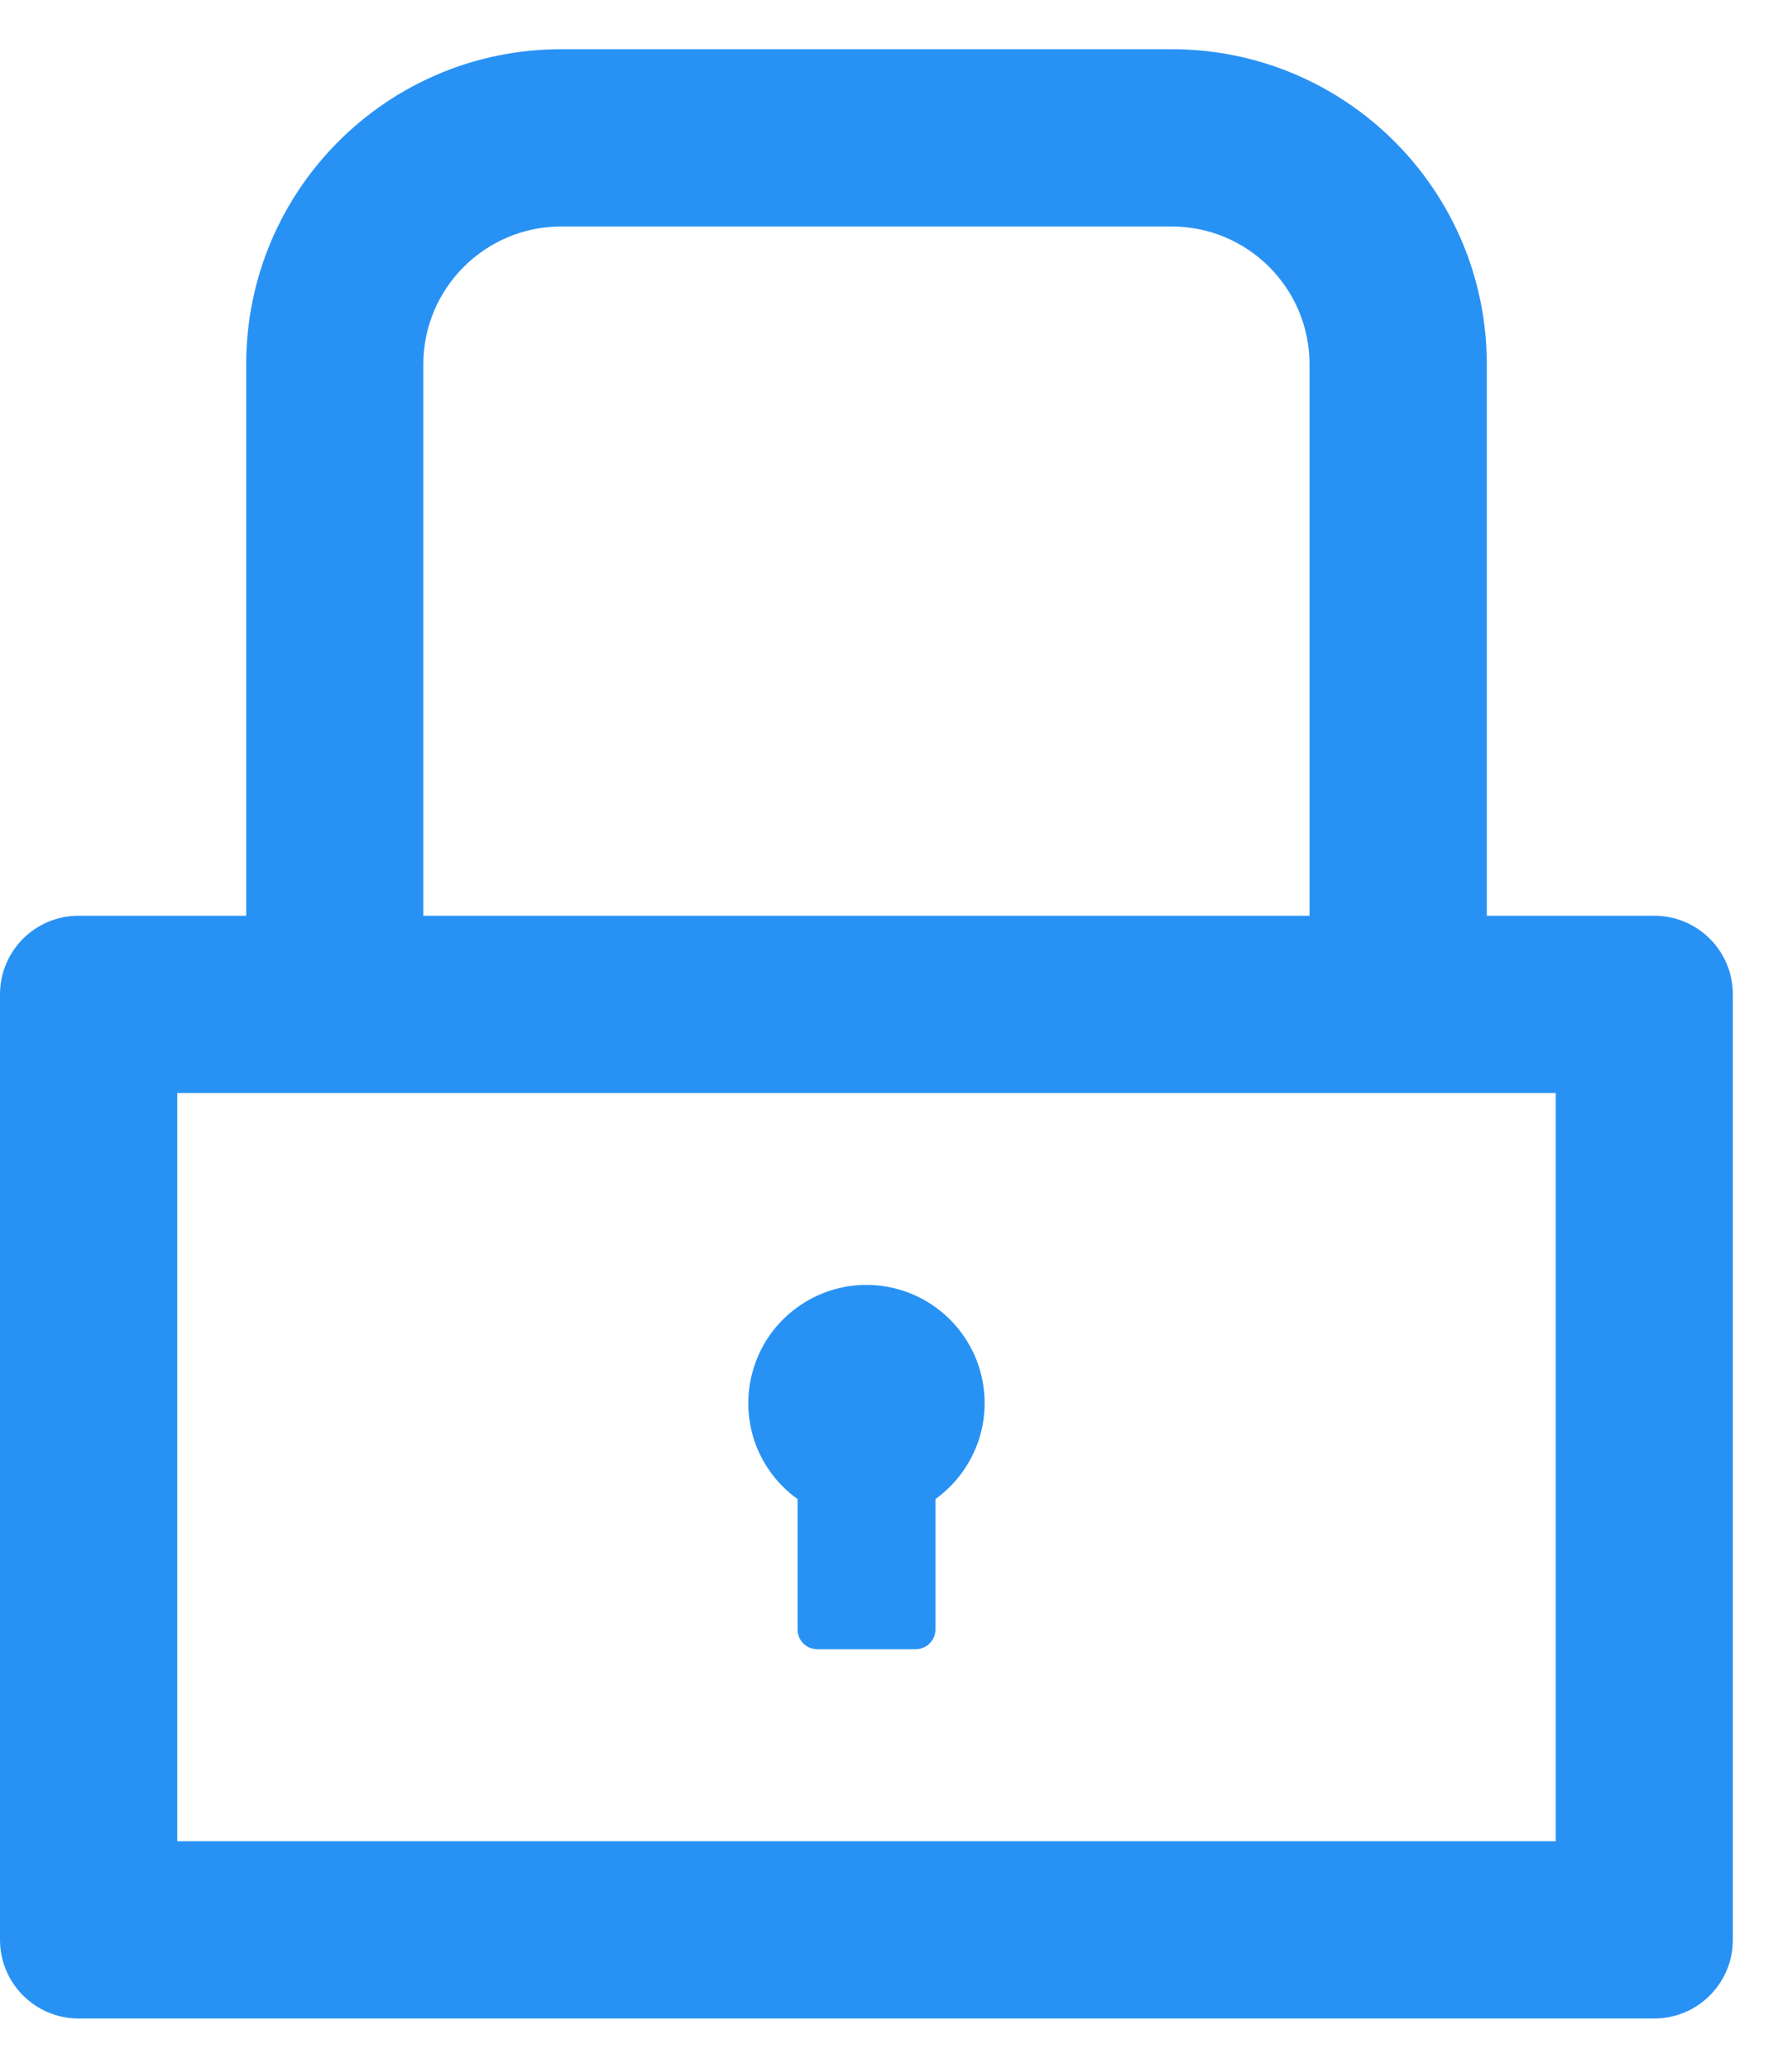 <svg xmlns="http://www.w3.org/2000/svg" width="13" height="15" viewBox="0 0 13 15" fill="none">
<path d="M12 6.643H10.786V2.643C10.786 1.38 9.762 0.357 8.5 0.357H4.071C2.809 0.357 1.786 1.38 1.786 2.643V6.643H0.571C0.255 6.643 0 6.898 0 7.214V14.072C0 14.387 0.255 14.643 0.571 14.643H12C12.316 14.643 12.571 14.387 12.571 14.072V7.214C12.571 6.898 12.316 6.643 12 6.643ZM3.071 2.643C3.071 2.091 3.52 1.643 4.071 1.643H8.5C9.052 1.643 9.5 2.091 9.5 2.643V6.643H3.071V2.643ZM11.286 13.357H1.286V7.929H11.286V13.357ZM5.786 10.875V11.822C5.786 11.9 5.85 11.964 5.929 11.964H6.643C6.721 11.964 6.786 11.9 6.786 11.822V10.875C6.933 10.769 7.043 10.619 7.1 10.447C7.157 10.275 7.157 10.089 7.102 9.916C7.046 9.743 6.937 9.593 6.791 9.486C6.644 9.379 6.467 9.321 6.286 9.321C6.104 9.321 5.927 9.379 5.781 9.486C5.634 9.593 5.525 9.743 5.47 9.916C5.414 10.089 5.415 10.275 5.471 10.447C5.528 10.619 5.638 10.769 5.786 10.875Z" fill="#2892F4"/>
</svg>